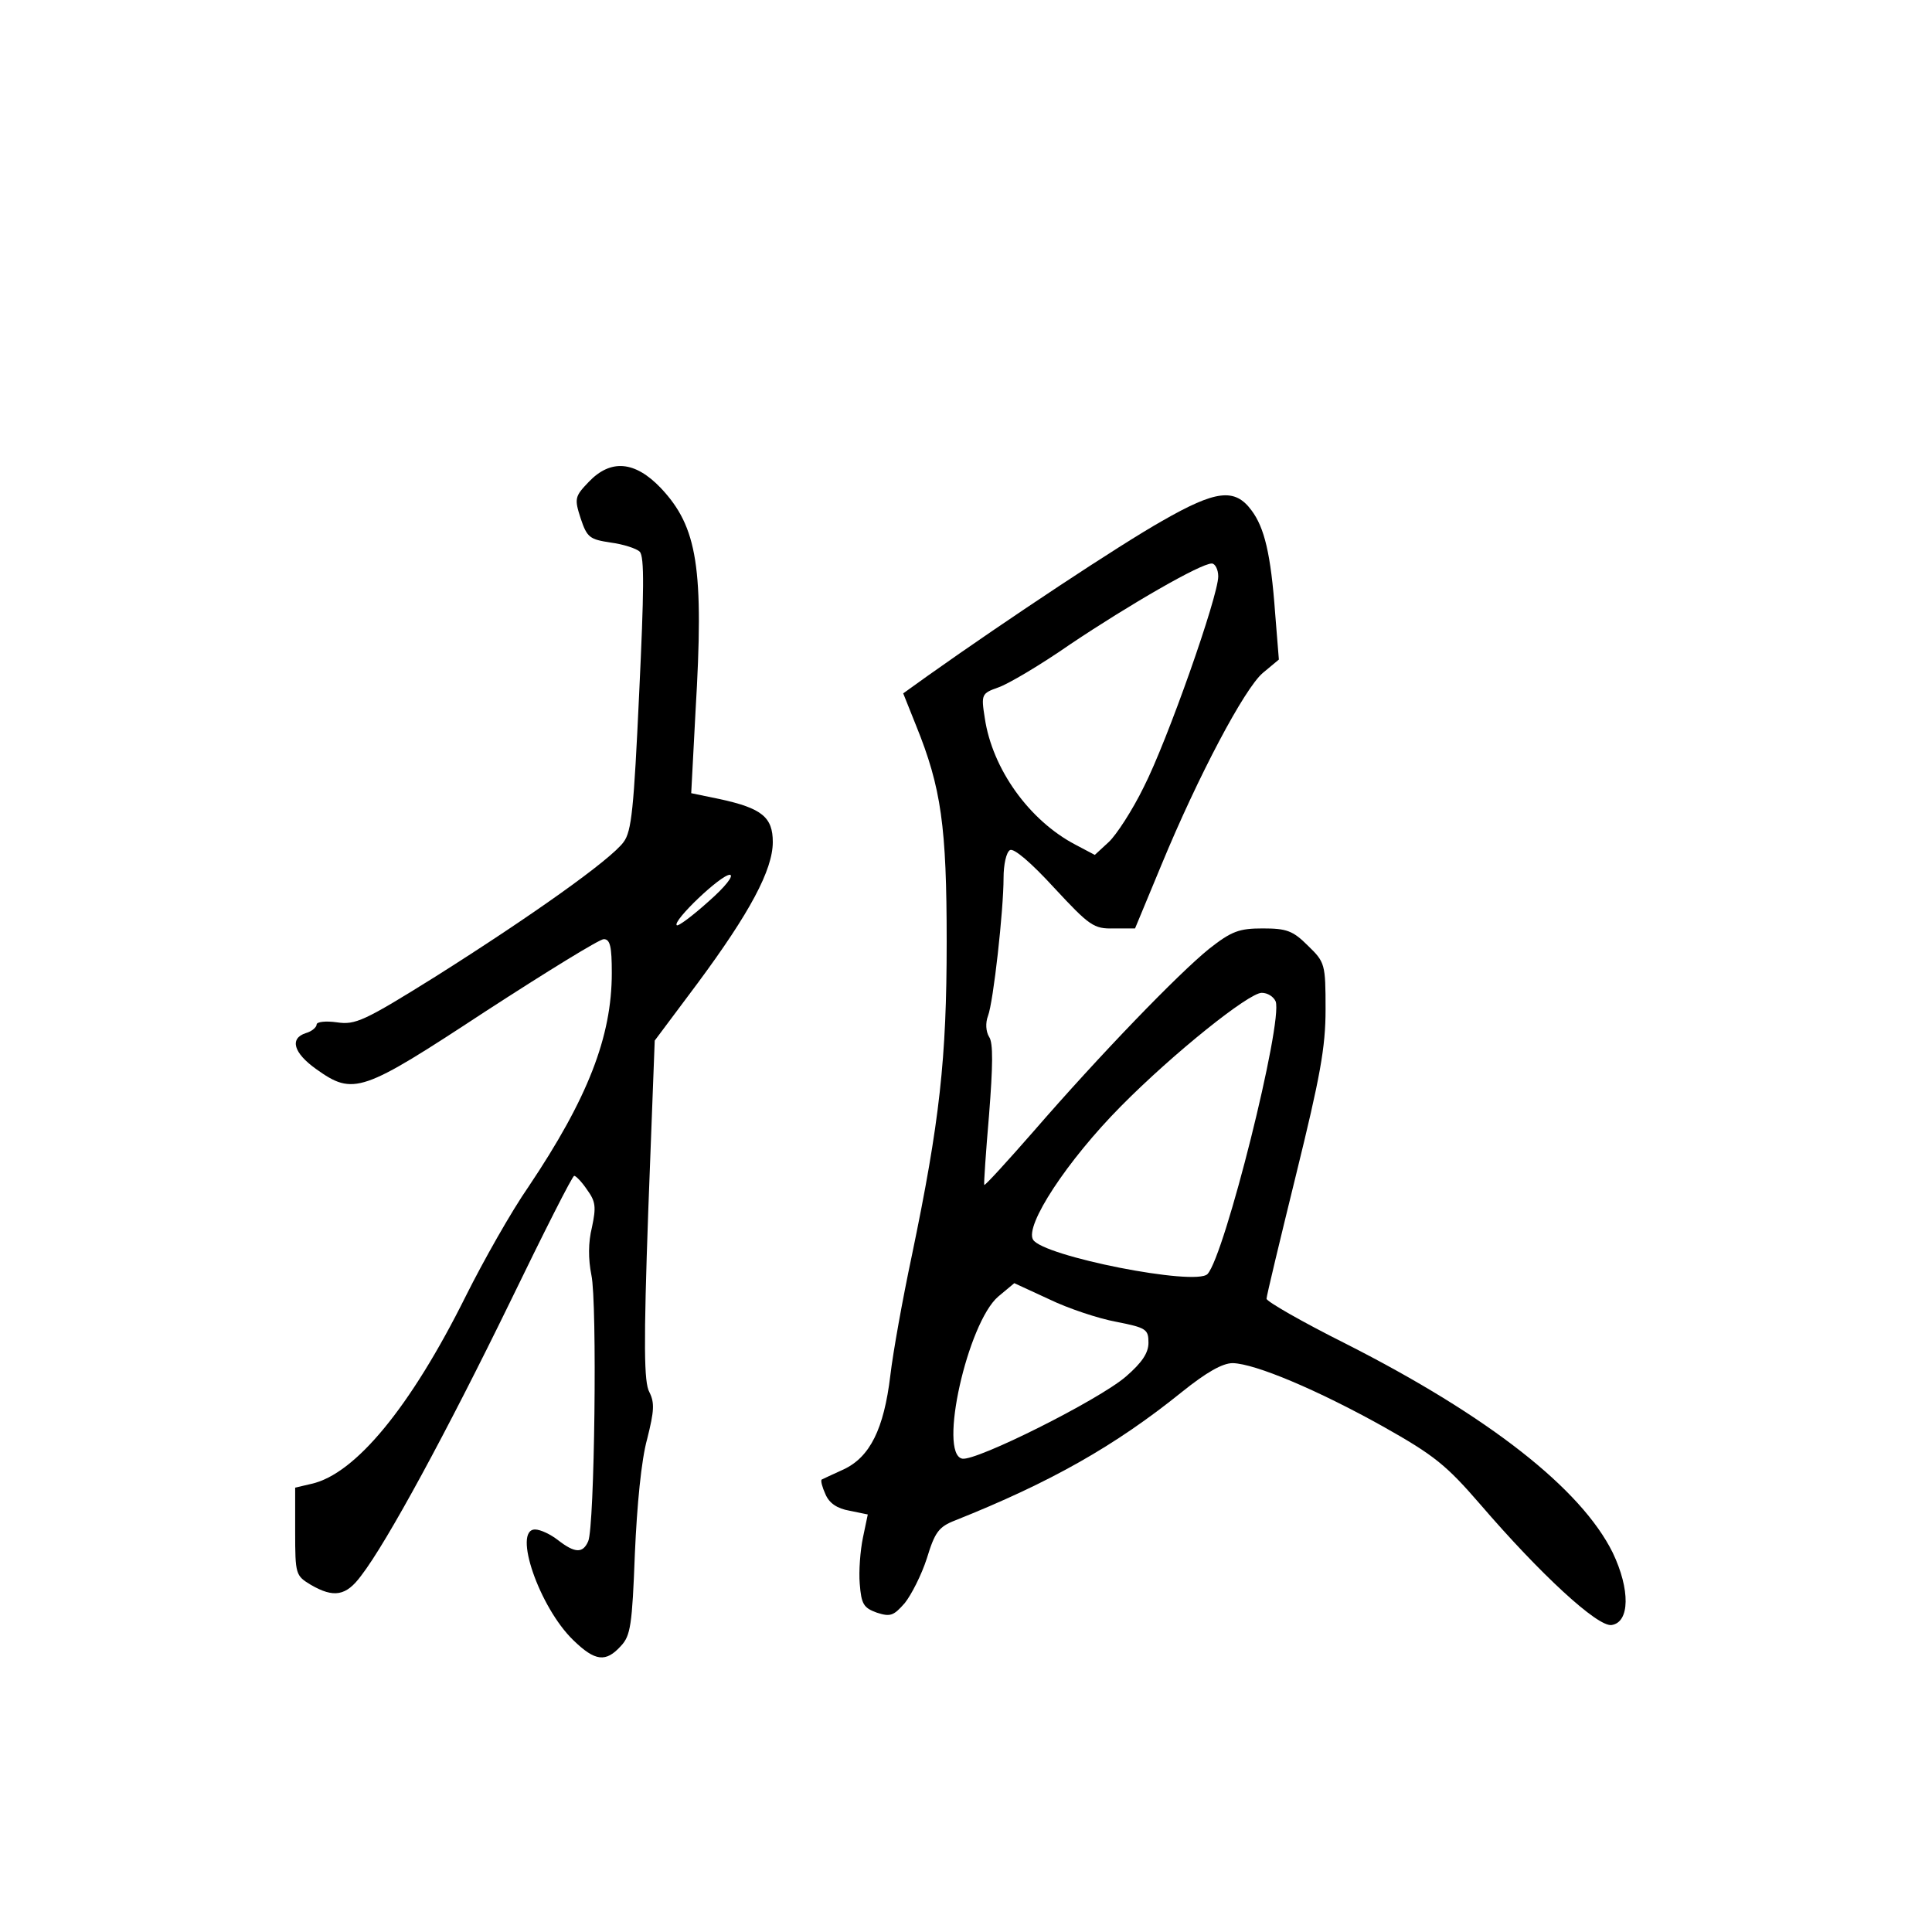 <?xml version="1.0" standalone="no"?>
<!DOCTYPE svg PUBLIC "-//W3C//DTD SVG 20010904//EN"
 "http://www.w3.org/TR/2001/REC-SVG-20010904/DTD/svg10.dtd">
<svg version="1.0" xmlns="http://www.w3.org/2000/svg"
 width="360pt" height="360pt" viewBox="0 0 360 360"
 preserveAspectRatio="xMidYMid meet">
<g transform="translate(0,360) scale(0.1,-0.1)"
fill="#000000" stroke="none">
<path d="M1097 2702 c-26 -27 -27 -31 -15 -68 12 -36 17 -39 56 -45 23 -3 48
-11 54 -17 9 -9 8 -74 -1 -264 -10 -215 -14 -257 -29 -277 -24 -33 -172 -138
-351 -251 -133 -83 -149 -90 -183 -85 -21 3 -38 1 -38 -4 0 -5 -9 -13 -20 -16
-31 -10 -23 -37 19 -67 70 -50 85 -44 315 107 114 74 213 135 221 135 12 0 15
-14 15 -63 0 -119 -45 -234 -155 -398 -32 -46 -84 -138 -117 -204 -103 -207
-206 -332 -288 -350 l-30 -7 0 -82 c0 -80 1 -82 29 -99 43 -25 66 -21 94 17
48 62 161 271 277 509 63 130 117 237 120 236 3 0 14 -11 24 -26 16 -22 17
-32 9 -70 -7 -28 -7 -59 -1 -89 11 -51 6 -470 -6 -496 -10 -23 -25 -22 -56 2
-14 11 -33 20 -43 20 -42 0 8 -145 71 -206 41 -40 61 -42 89 -11 18 19 21 39
26 172 4 91 12 175 23 214 13 52 14 67 4 87 -10 18 -11 86 -2 339 l12 316 80
107 c97 131 140 211 140 263 0 46 -20 63 -99 80 l-53 11 8 152 c16 268 4 344
-65 417 -48 50 -93 54 -134 11z m223 -782 c-30 -27 -57 -47 -59 -44 -8 8 82
94 99 94 8 -1 -8 -22 -40 -50z"/>
<path d="M2165 2629 c-78 -44 -288 -183 -436 -288 l-46 -33 24 -60 c47 -116
57 -188 57 -403 0 -218 -13 -335 -65 -585 -17 -80 -35 -180 -40 -223 -12 -100
-38 -152 -87 -175 -20 -9 -39 -18 -41 -19 -2 -2 1 -14 7 -27 7 -17 22 -27 45
-31 l34 -7 -9 -43 c-5 -24 -8 -63 -6 -86 3 -38 7 -45 32 -54 25 -8 31 -6 52
18 12 15 31 52 41 83 15 49 22 59 53 71 178 71 298 139 422 239 46 37 76 54
95 54 42 -1 158 -50 280 -118 96 -54 118 -72 182 -146 111 -129 218 -228 244
-224 34 5 35 66 2 135 -59 119 -231 254 -497 389 -82 41 -148 79 -148 84 0 5
25 109 55 231 45 183 55 237 55 308 0 85 -1 88 -33 119 -28 28 -40 32 -84 32
-44 0 -58 -5 -100 -38 -57 -46 -203 -197 -327 -340 -49 -56 -90 -101 -92 -100
-1 2 3 61 9 131 7 90 8 134 0 145 -6 10 -7 26 -2 39 10 26 29 197 29 257 0 25
5 48 12 52 7 4 39 -23 82 -70 66 -71 74 -77 111 -76 l40 0 49 118 c69 167 155
329 189 358 l30 25 -7 87 c-8 110 -20 159 -44 191 -31 42 -66 38 -167 -20z
m105 -103 c0 -37 -95 -307 -139 -393 -21 -43 -51 -89 -65 -102 l-26 -24 -36
19 c-86 45 -155 141 -169 236 -7 44 -6 46 25 57 18 6 79 42 135 81 109 73 242
150 263 150 6 0 12 -11 12 -24z m107 -792 c14 -38 -95 -474 -127 -508 -22 -23
-306 33 -325 64 -16 26 63 147 164 249 98 99 238 211 262 211 11 0 22 -7 26
-16z m-297 -597 c56 -11 60 -14 60 -39 0 -19 -12 -37 -42 -63 -51 -44 -279
-158 -305 -153 -45 9 10 253 67 302 l30 25 65 -30 c35 -17 92 -36 125 -42z"/>
</g>
</svg>
